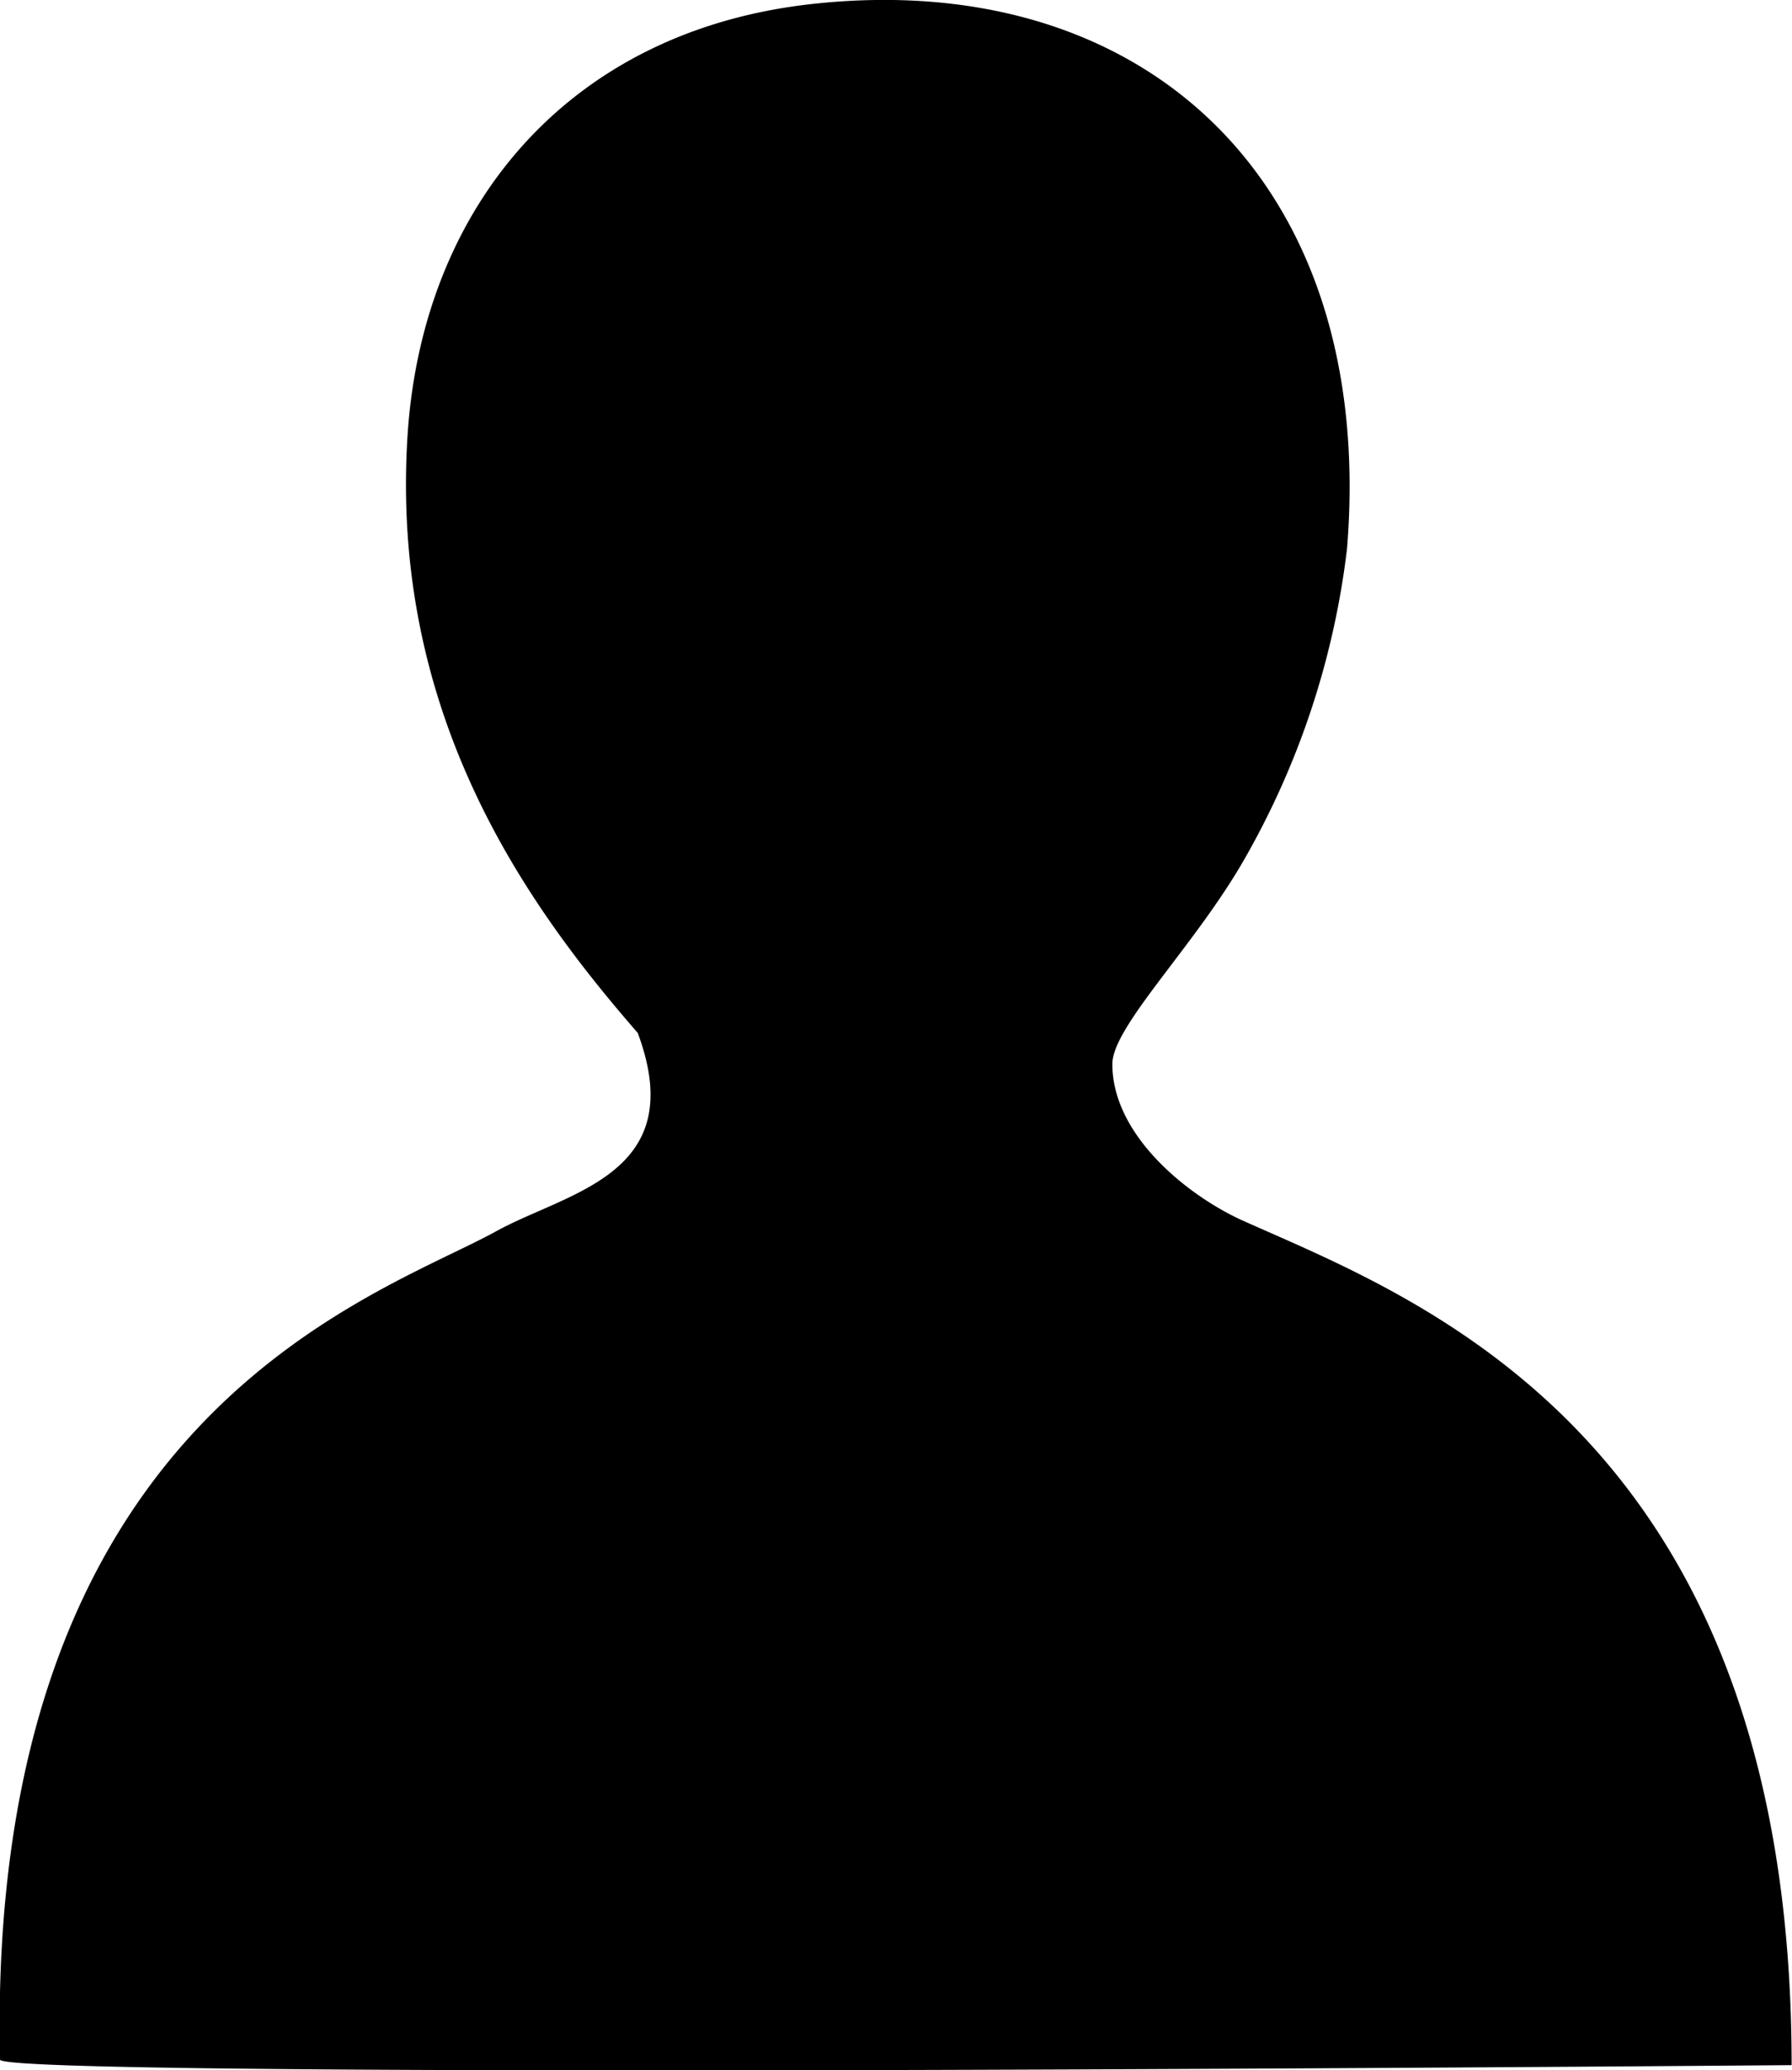 <svg xmlns="http://www.w3.org/2000/svg" viewBox="0 0 48.33 55.84">
	<path d="M30,28.7c0-1,2.15-3.11,3.5-5.42a22.08,22.08,0,0,0,2.83-8.49C37.13,4.9,30.86-.89,21.88.11,15.34.84,11.44,5.55,11,11.62c-.53,7.61,3.19,12.78,6.2,16.24,1.42,3.82-1.88,4.28-3.82,5.35C10.13,35-.38,38.14,0,55.55c0,.55,48.32.15,48.32.15,0-17.07-10.18-20.7-14.85-22.8C32,32.22,30,30.61,30,28.7Z"/>
</svg>